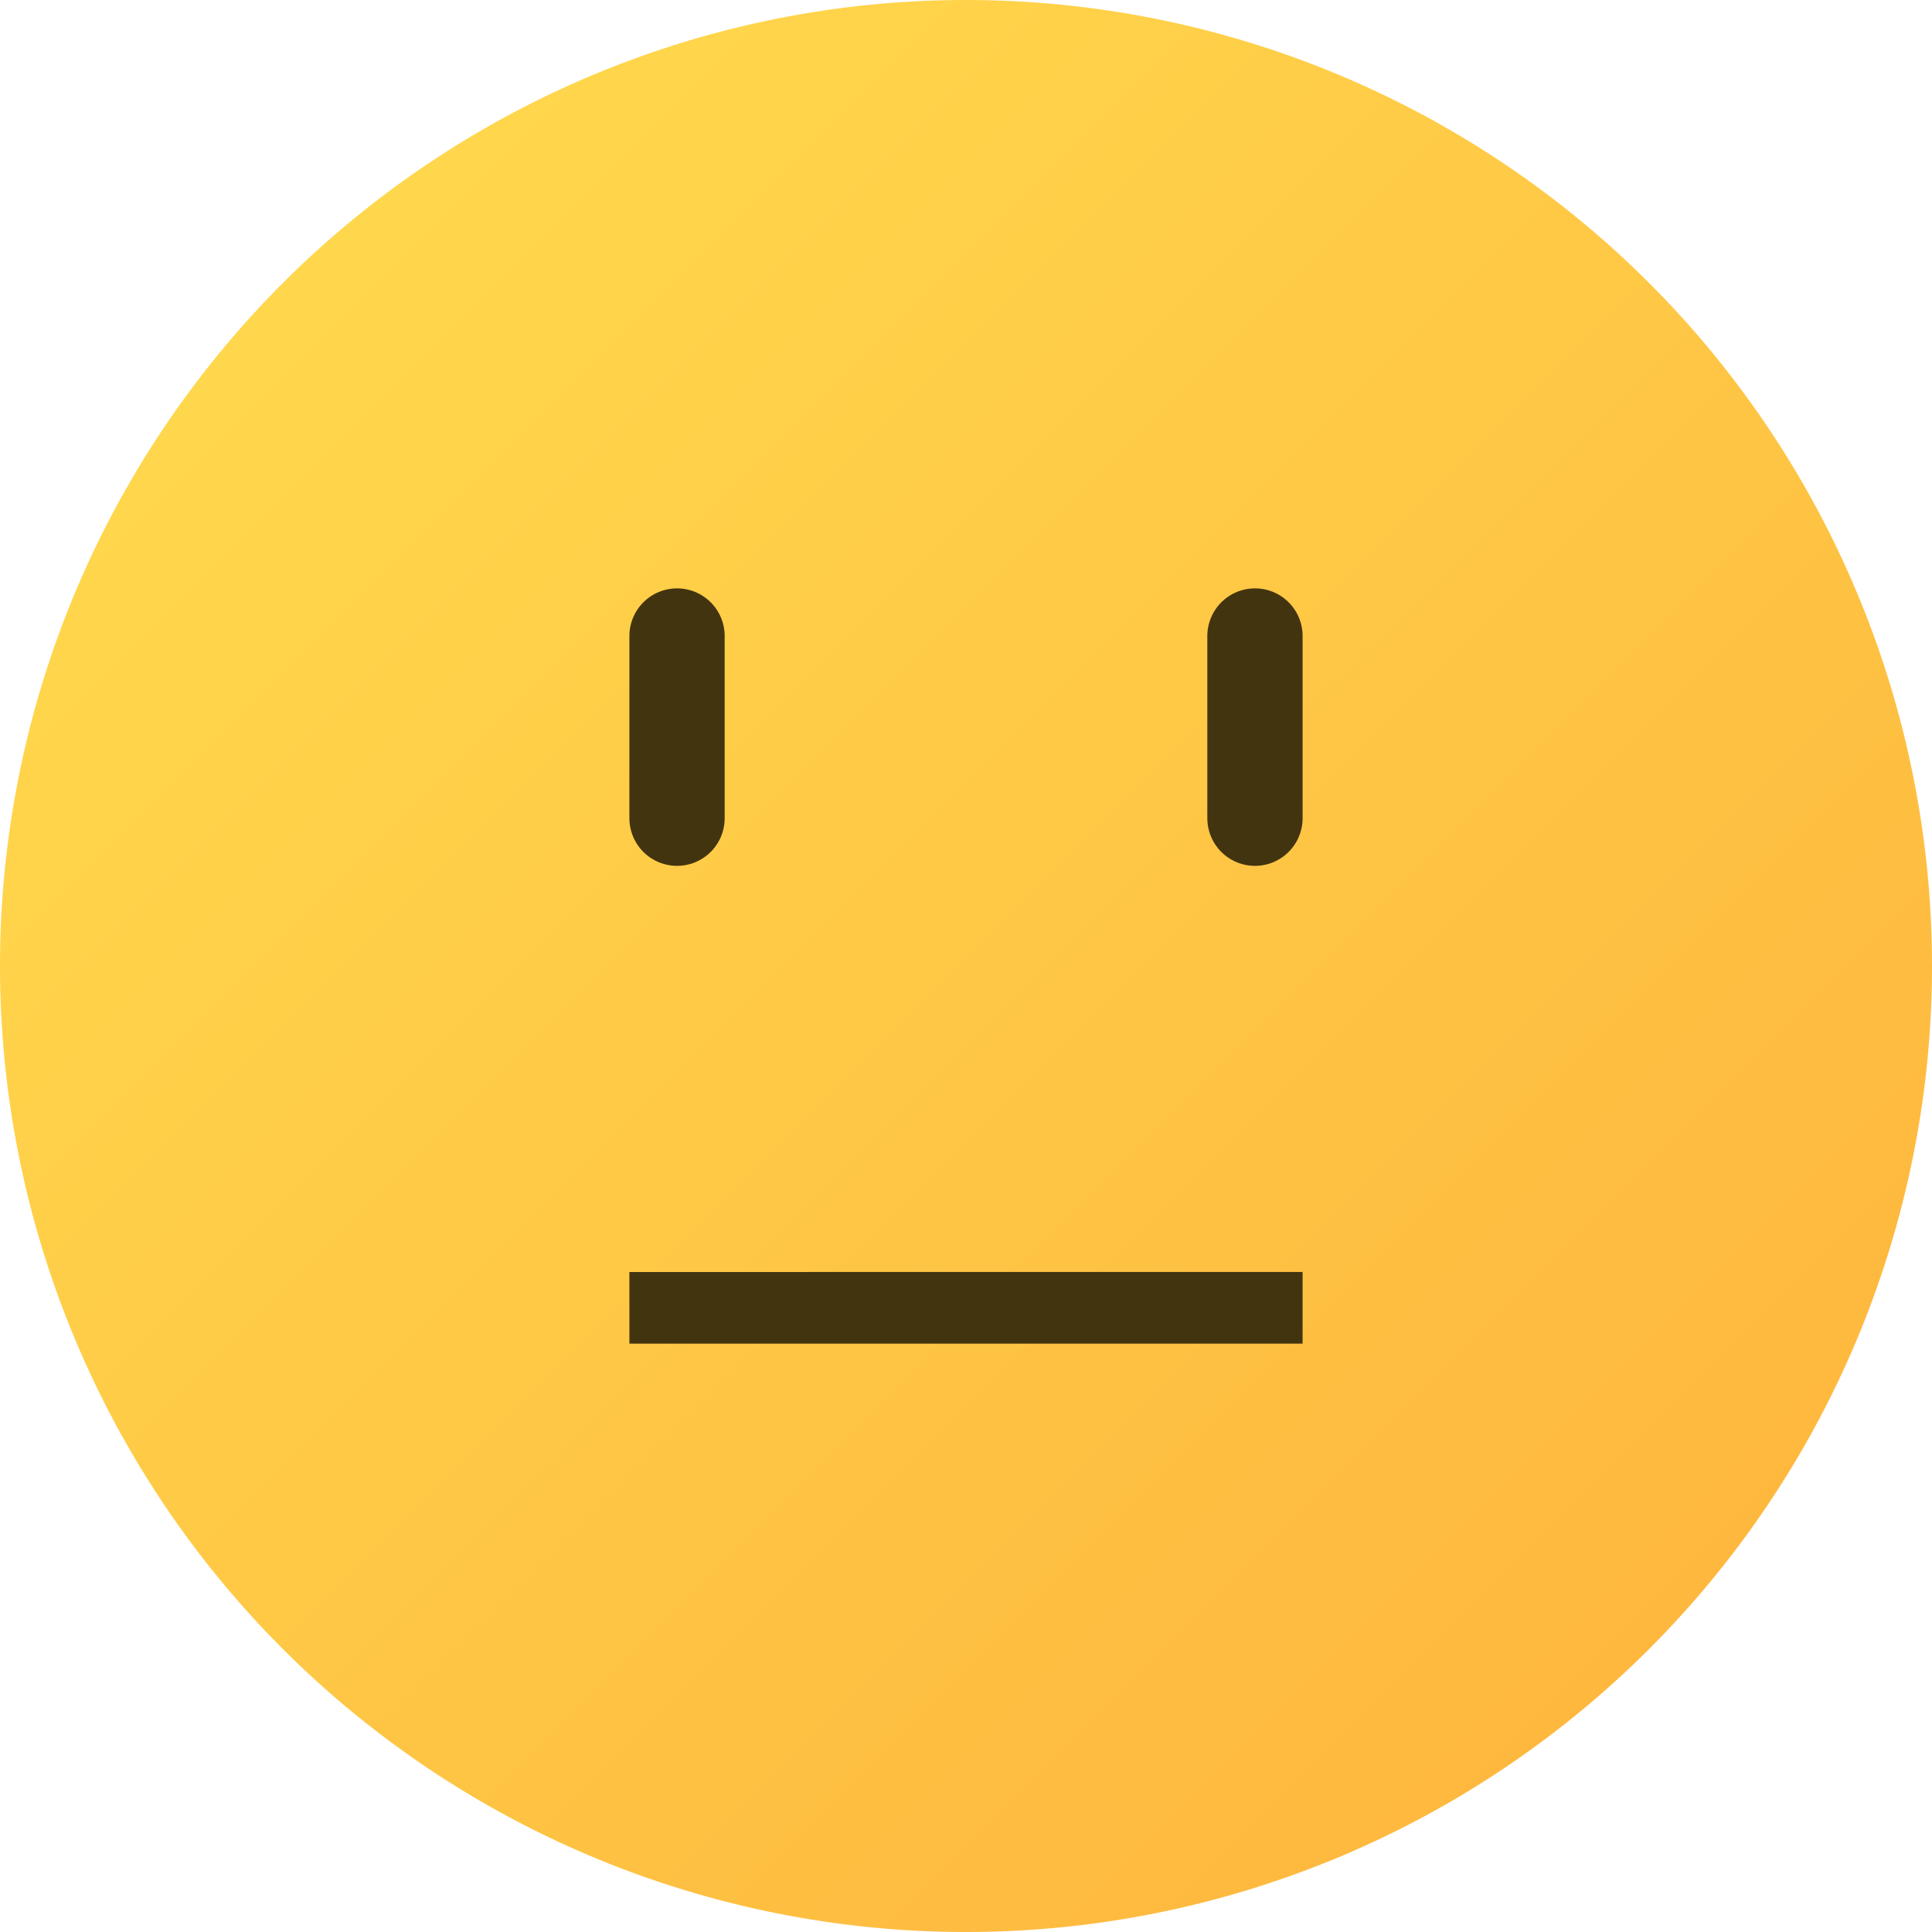 <?xml version="1.0" encoding="UTF-8"?>
<svg width="21" height="21" version="1.1" viewBox="0 0 5.556 5.556" xmlns="http://www.w3.org/2000/svg" xmlns:xlink="http://www.w3.org/1999/xlink"><defs><linearGradient id="linearGradient343" x1="-76.974" x2="-73.139" y1="106.84" y2="110.676" gradientTransform="matrix(1.024 0 0 1.024 79.665 -108.632)" gradientUnits="userSpaceOnUse"><stop stop-color="#ffd74c" offset="0"/><stop stop-color="#feb83e" offset="1"/></linearGradient></defs><path d="m5.556 2.778a2.778 2.778 0 0 1-2.778 2.778 2.778 2.778 0 0 1-2.778-2.778 2.778 2.778 0 0 1 2.778-2.778 2.778 2.778 0 0 1 2.778 2.778z" fill="url(#linearGradient343)" style="paint-order:normal"/><g fill="none" stroke="#433410"><path d="m1.947 1.829v0.524" stop-color="#000000" stroke-linecap="round" stroke-linejoin="round" stroke-width=".274" style="font-variation-settings:normal"/><path d="m3.609 1.829v0.524" stop-color="#000000" stroke-linecap="round" stroke-linejoin="round" stroke-width=".274" style="font-variation-settings:normal"/><path d="m1.81 3.761 1.936-2e-5" stop-color="#000000" stroke-width=".206" style="font-variation-settings:normal"/></g></svg>
